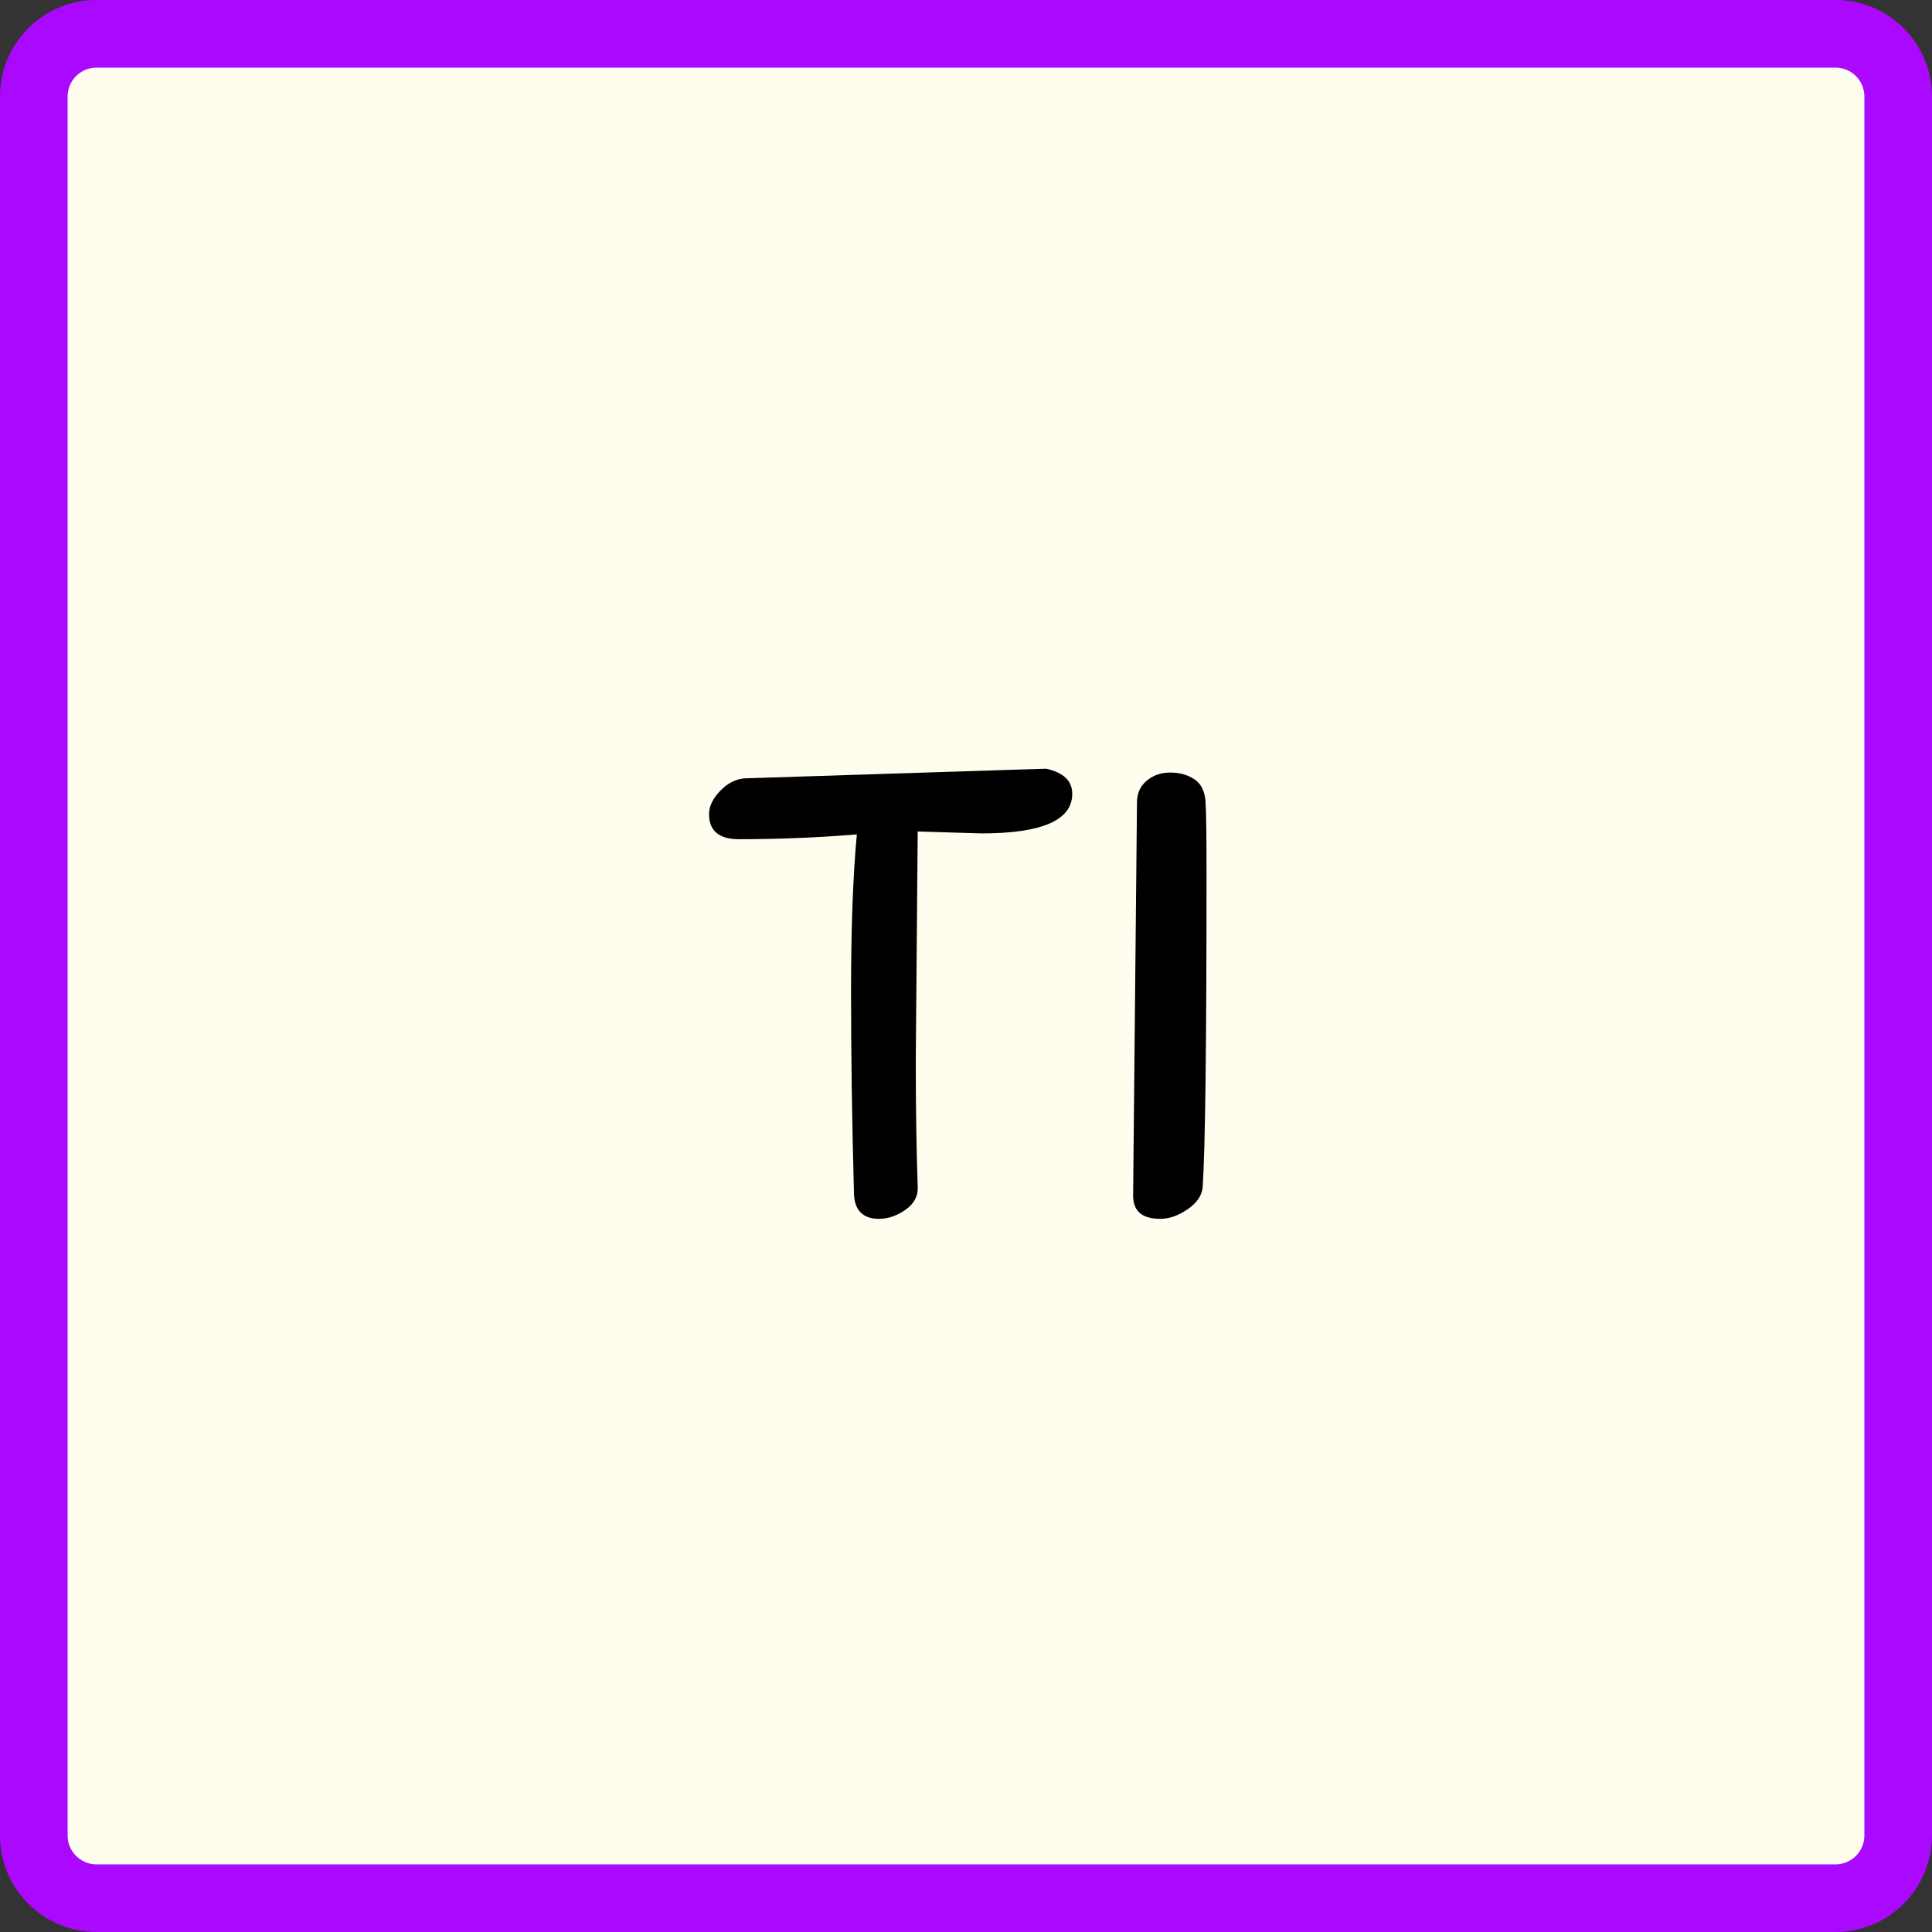 <?xml version="1.0" encoding="UTF-8"?><svg id="Layer_1" xmlns="http://www.w3.org/2000/svg" viewBox="0 0 200 200"><rect x="0" y="0" width="200" height="200" fill="#333333" stroke="none"/><defs><style>.cls-1{fill:#ab08ff;}.cls-2{fill:#fffdee;}</style></defs><rect class="cls-2" x="3.5" y="3.5" width="193" height="193" rx="6.487" ry="6.487"/><path class="cls-1" d="M190.013,7c1.647,0,2.987,1.34,2.987,2.987v180.025c0,1.647-1.34,2.987-2.987,2.987H9.987c-1.647,0-2.987-1.34-2.987-2.987V9.987c0-1.647,1.34-2.987,2.987-2.987h180.025M190.013,0H9.987C4.471,0,0,4.471,0,9.987v180.025c0,5.516,4.471,9.987,9.987,9.987h180.025c5.516,0,9.987-4.471,9.987-9.987V9.987c0-5.516-4.471-9.987-9.987-9.987h0Z"/><path d="M95,86.074l-.199,23.7c0,4.935.065,9.267.199,13,.066,1-.35,1.817-1.25,2.45-.9.635-1.816.949-2.75.949-1.733,0-2.6-.932-2.6-2.799-.199-7.266-.3-14.184-.3-20.75s.2-11.983.601-16.25c-4,.334-8.067.5-12.2.5-2.067,0-3.101-.866-3.101-2.6,0-.8.383-1.6,1.15-2.4.766-.8,1.615-1.233,2.55-1.3l31.2-1c1.799.4,2.699,1.267,2.699,2.6,0,2.734-3.135,4.1-9.4,4.1l-6.6-.2Z"/><path d="M120.1,126.174c-1.867,0-2.8-.799-2.8-2.399l.4-40.7c0-.933.333-1.683,1-2.25.665-.565,1.482-.85,2.45-.85.965,0,1.8.234,2.5.7.699.467,1.082,1.25,1.149,2.35.065,1.1.101,3.55.101,7.35,0,17.799-.135,28.634-.4,32.501-.067.867-.584,1.634-1.55,2.299-.968.668-1.917,1-2.851,1Z"/></svg>